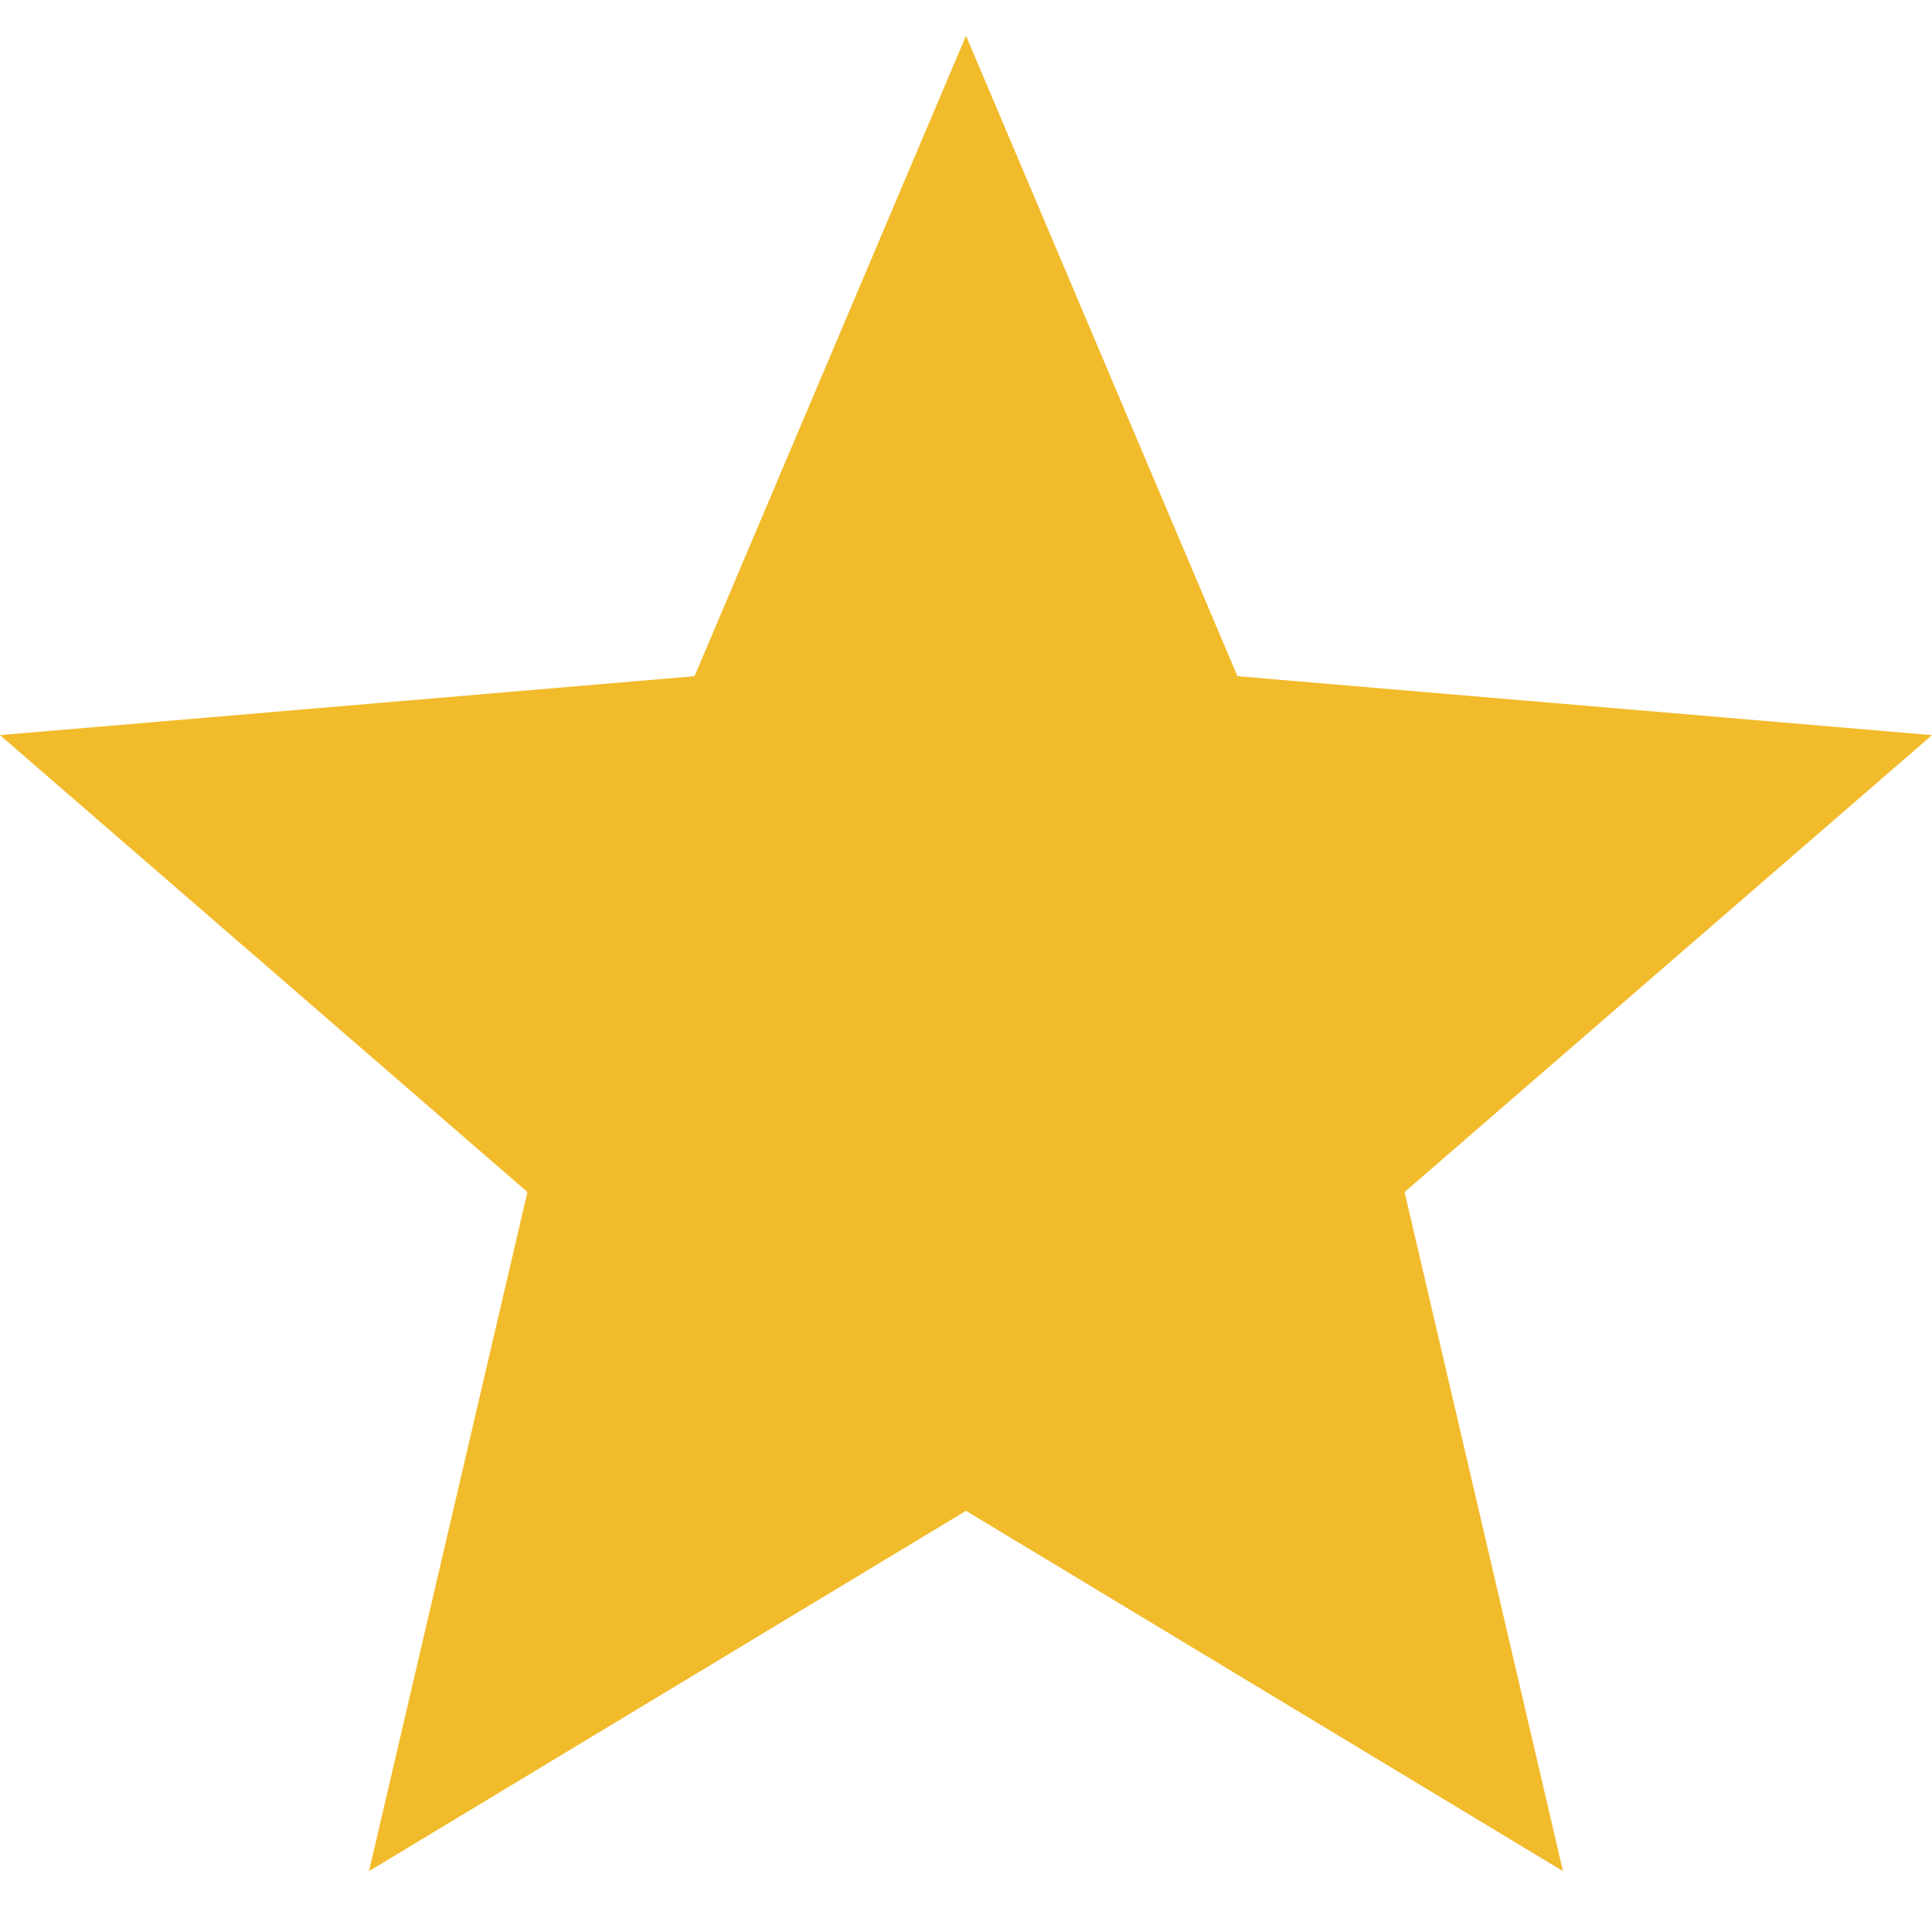 <svg width="18" height="18" viewBox="0 0 18 18" fill="none" xmlns="http://www.w3.org/2000/svg">
<path d="M9 14.076L14.562 17.433L13.086 11.106L18 6.849L11.529 6.3L9 0.333L6.471 6.3L0 6.849L4.914 11.106L3.438 17.433L9 14.076Z" fill="#F2BB2B"/>
</svg>
